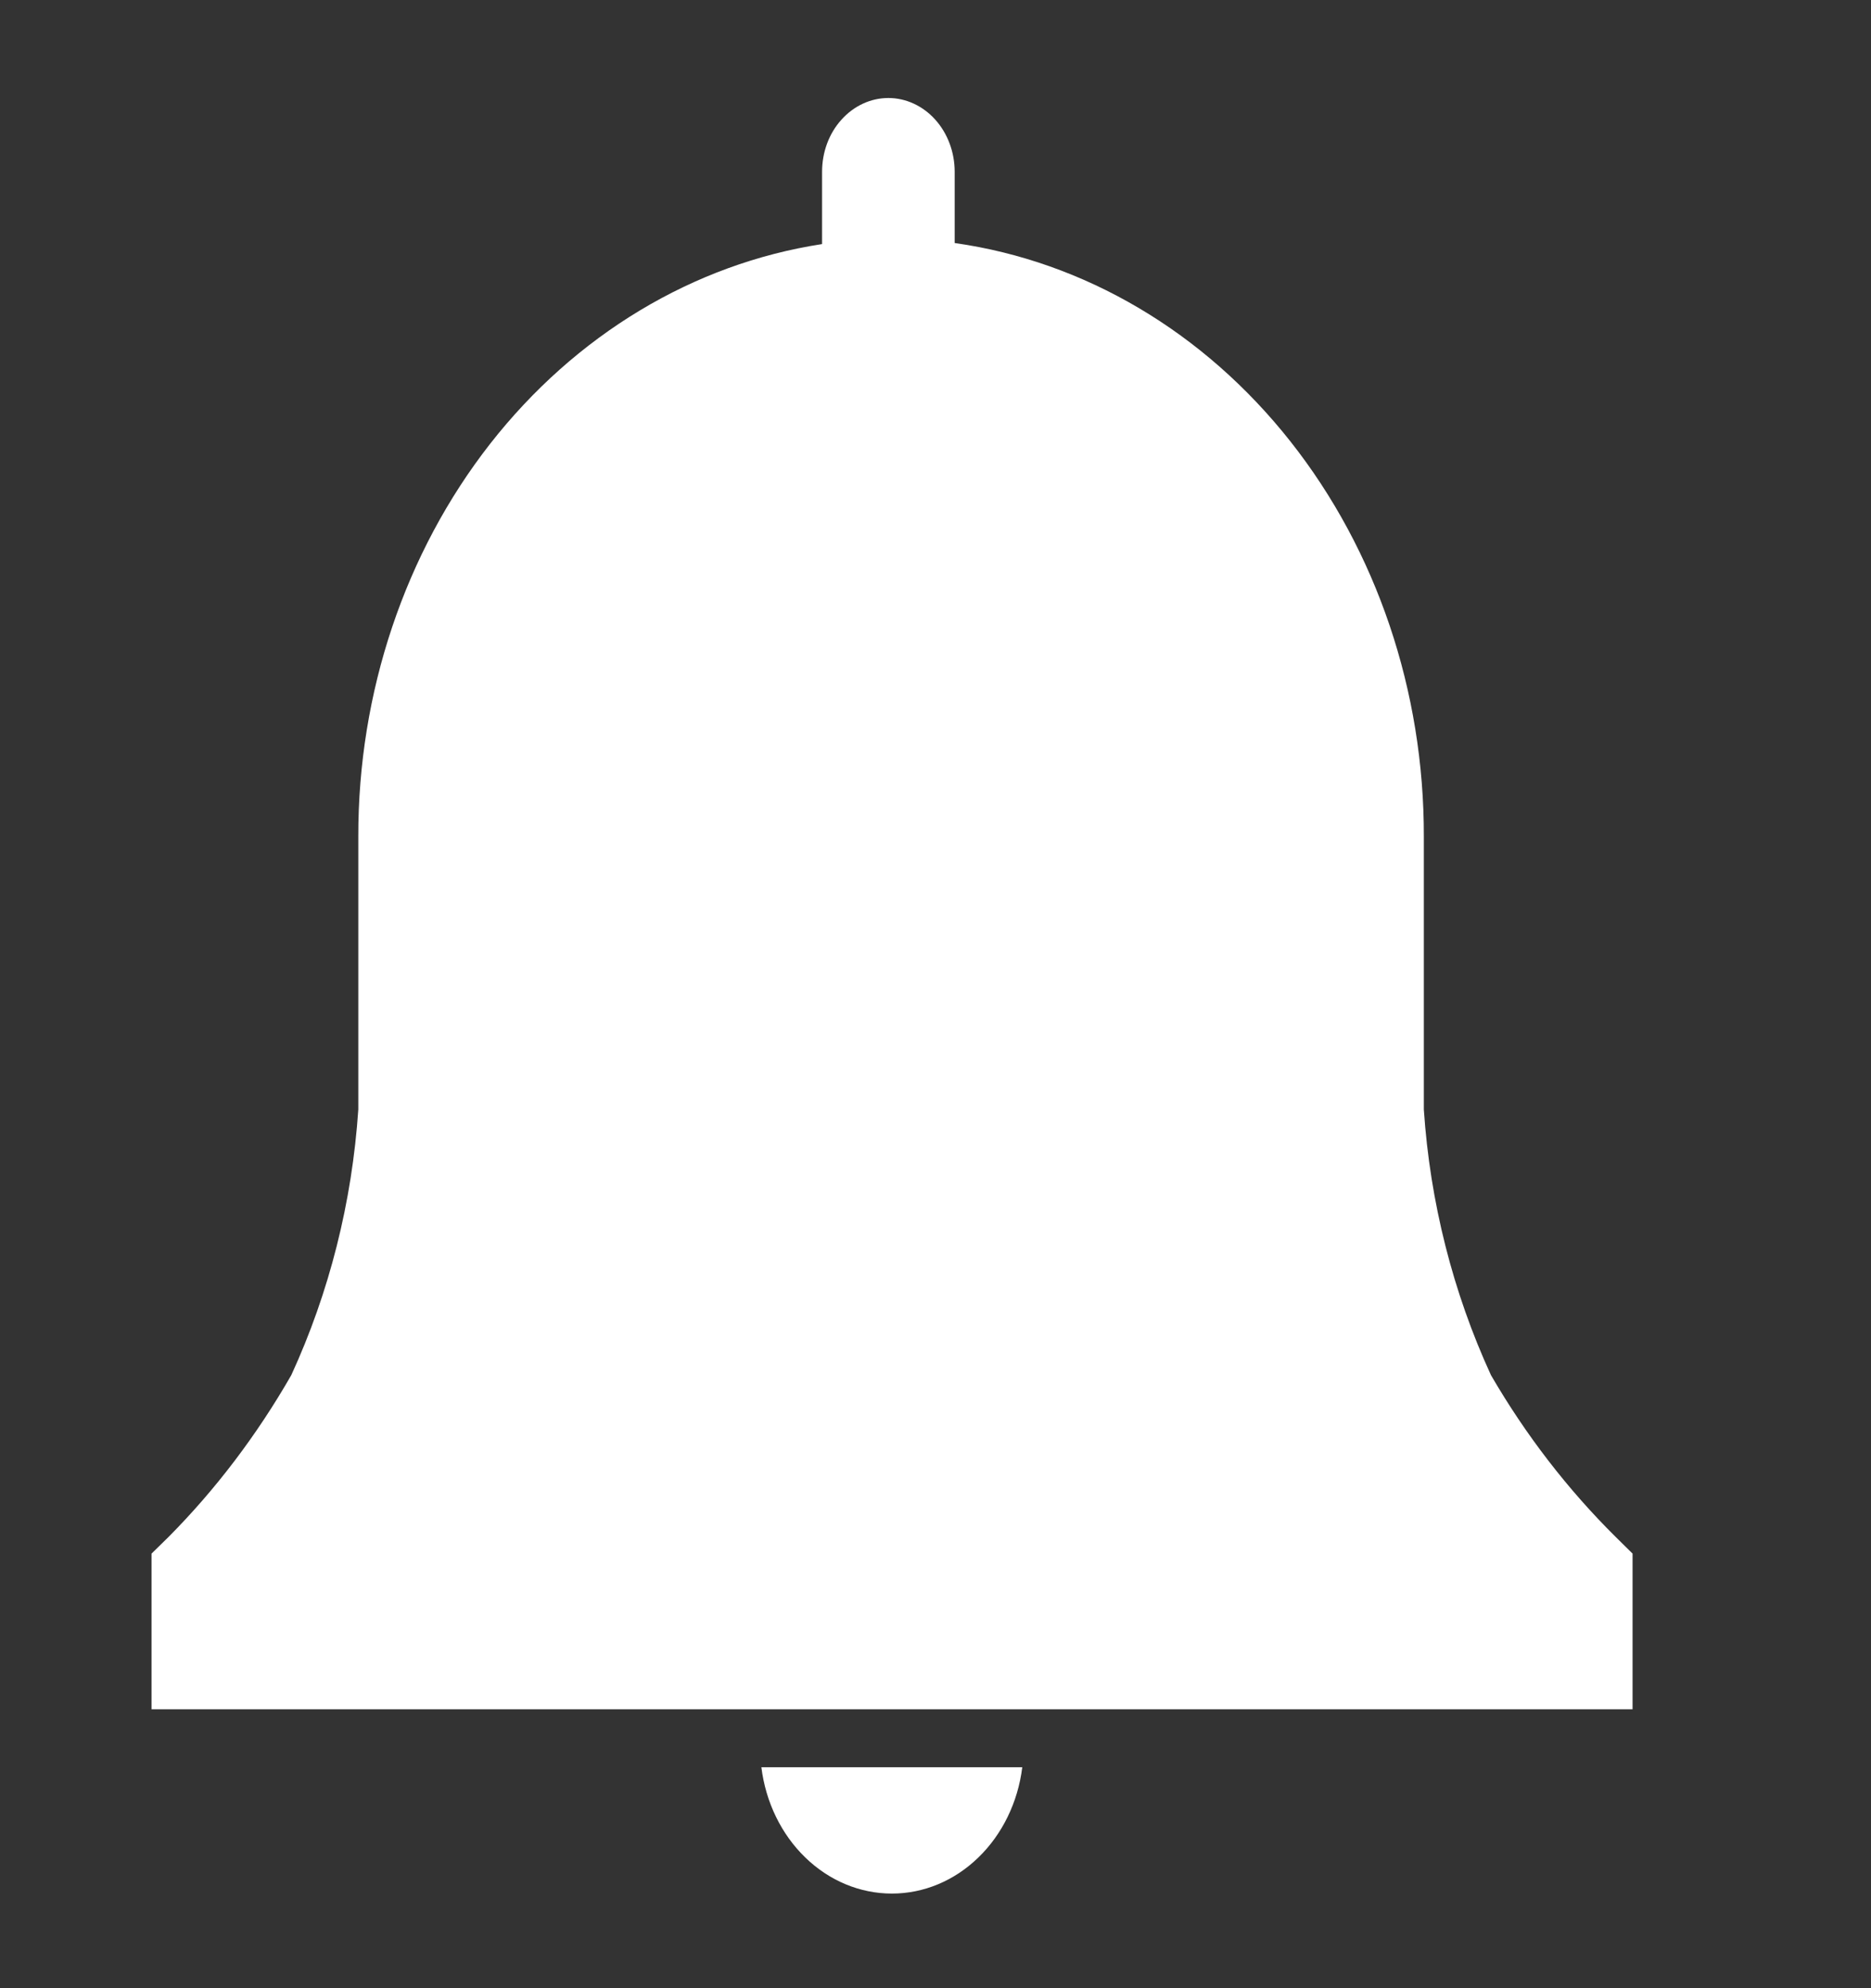 <svg width="16" height="17" viewBox="0 0 16 17" fill="none" xmlns="http://www.w3.org/2000/svg">
<rect x="0" y="0" width="16" height="17" fill="#333333" stroke="none"/>
<path d="M13.961 13.284L13.817 13.142C13.407 12.736 13.048 12.271 12.75 11.758C12.425 11.051 12.229 10.279 12.176 9.487V7.154C12.179 5.91 11.773 4.708 11.034 3.773C10.295 2.838 9.275 2.235 8.164 2.078V1.469C8.164 1.301 8.104 1.141 7.998 1.023C7.892 0.905 7.747 0.838 7.597 0.838C7.446 0.838 7.302 0.905 7.196 1.023C7.089 1.141 7.03 1.301 7.03 1.469V2.087C5.929 2.256 4.921 2.863 4.192 3.794C3.463 4.726 3.062 5.92 3.064 7.154V9.487C3.011 10.279 2.816 11.051 2.491 11.758C2.198 12.269 1.845 12.735 1.441 13.142L1.296 13.284V14.615H7.629H13.961V13.284Z" fill="white"/>
<path d="M6.511 15.111C6.548 15.41 6.682 15.685 6.887 15.883C7.092 16.082 7.355 16.191 7.627 16.191C7.899 16.191 8.161 16.082 8.366 15.883C8.571 15.685 8.705 15.41 8.742 15.111H6.511Z" fill="white"/>
</svg>
